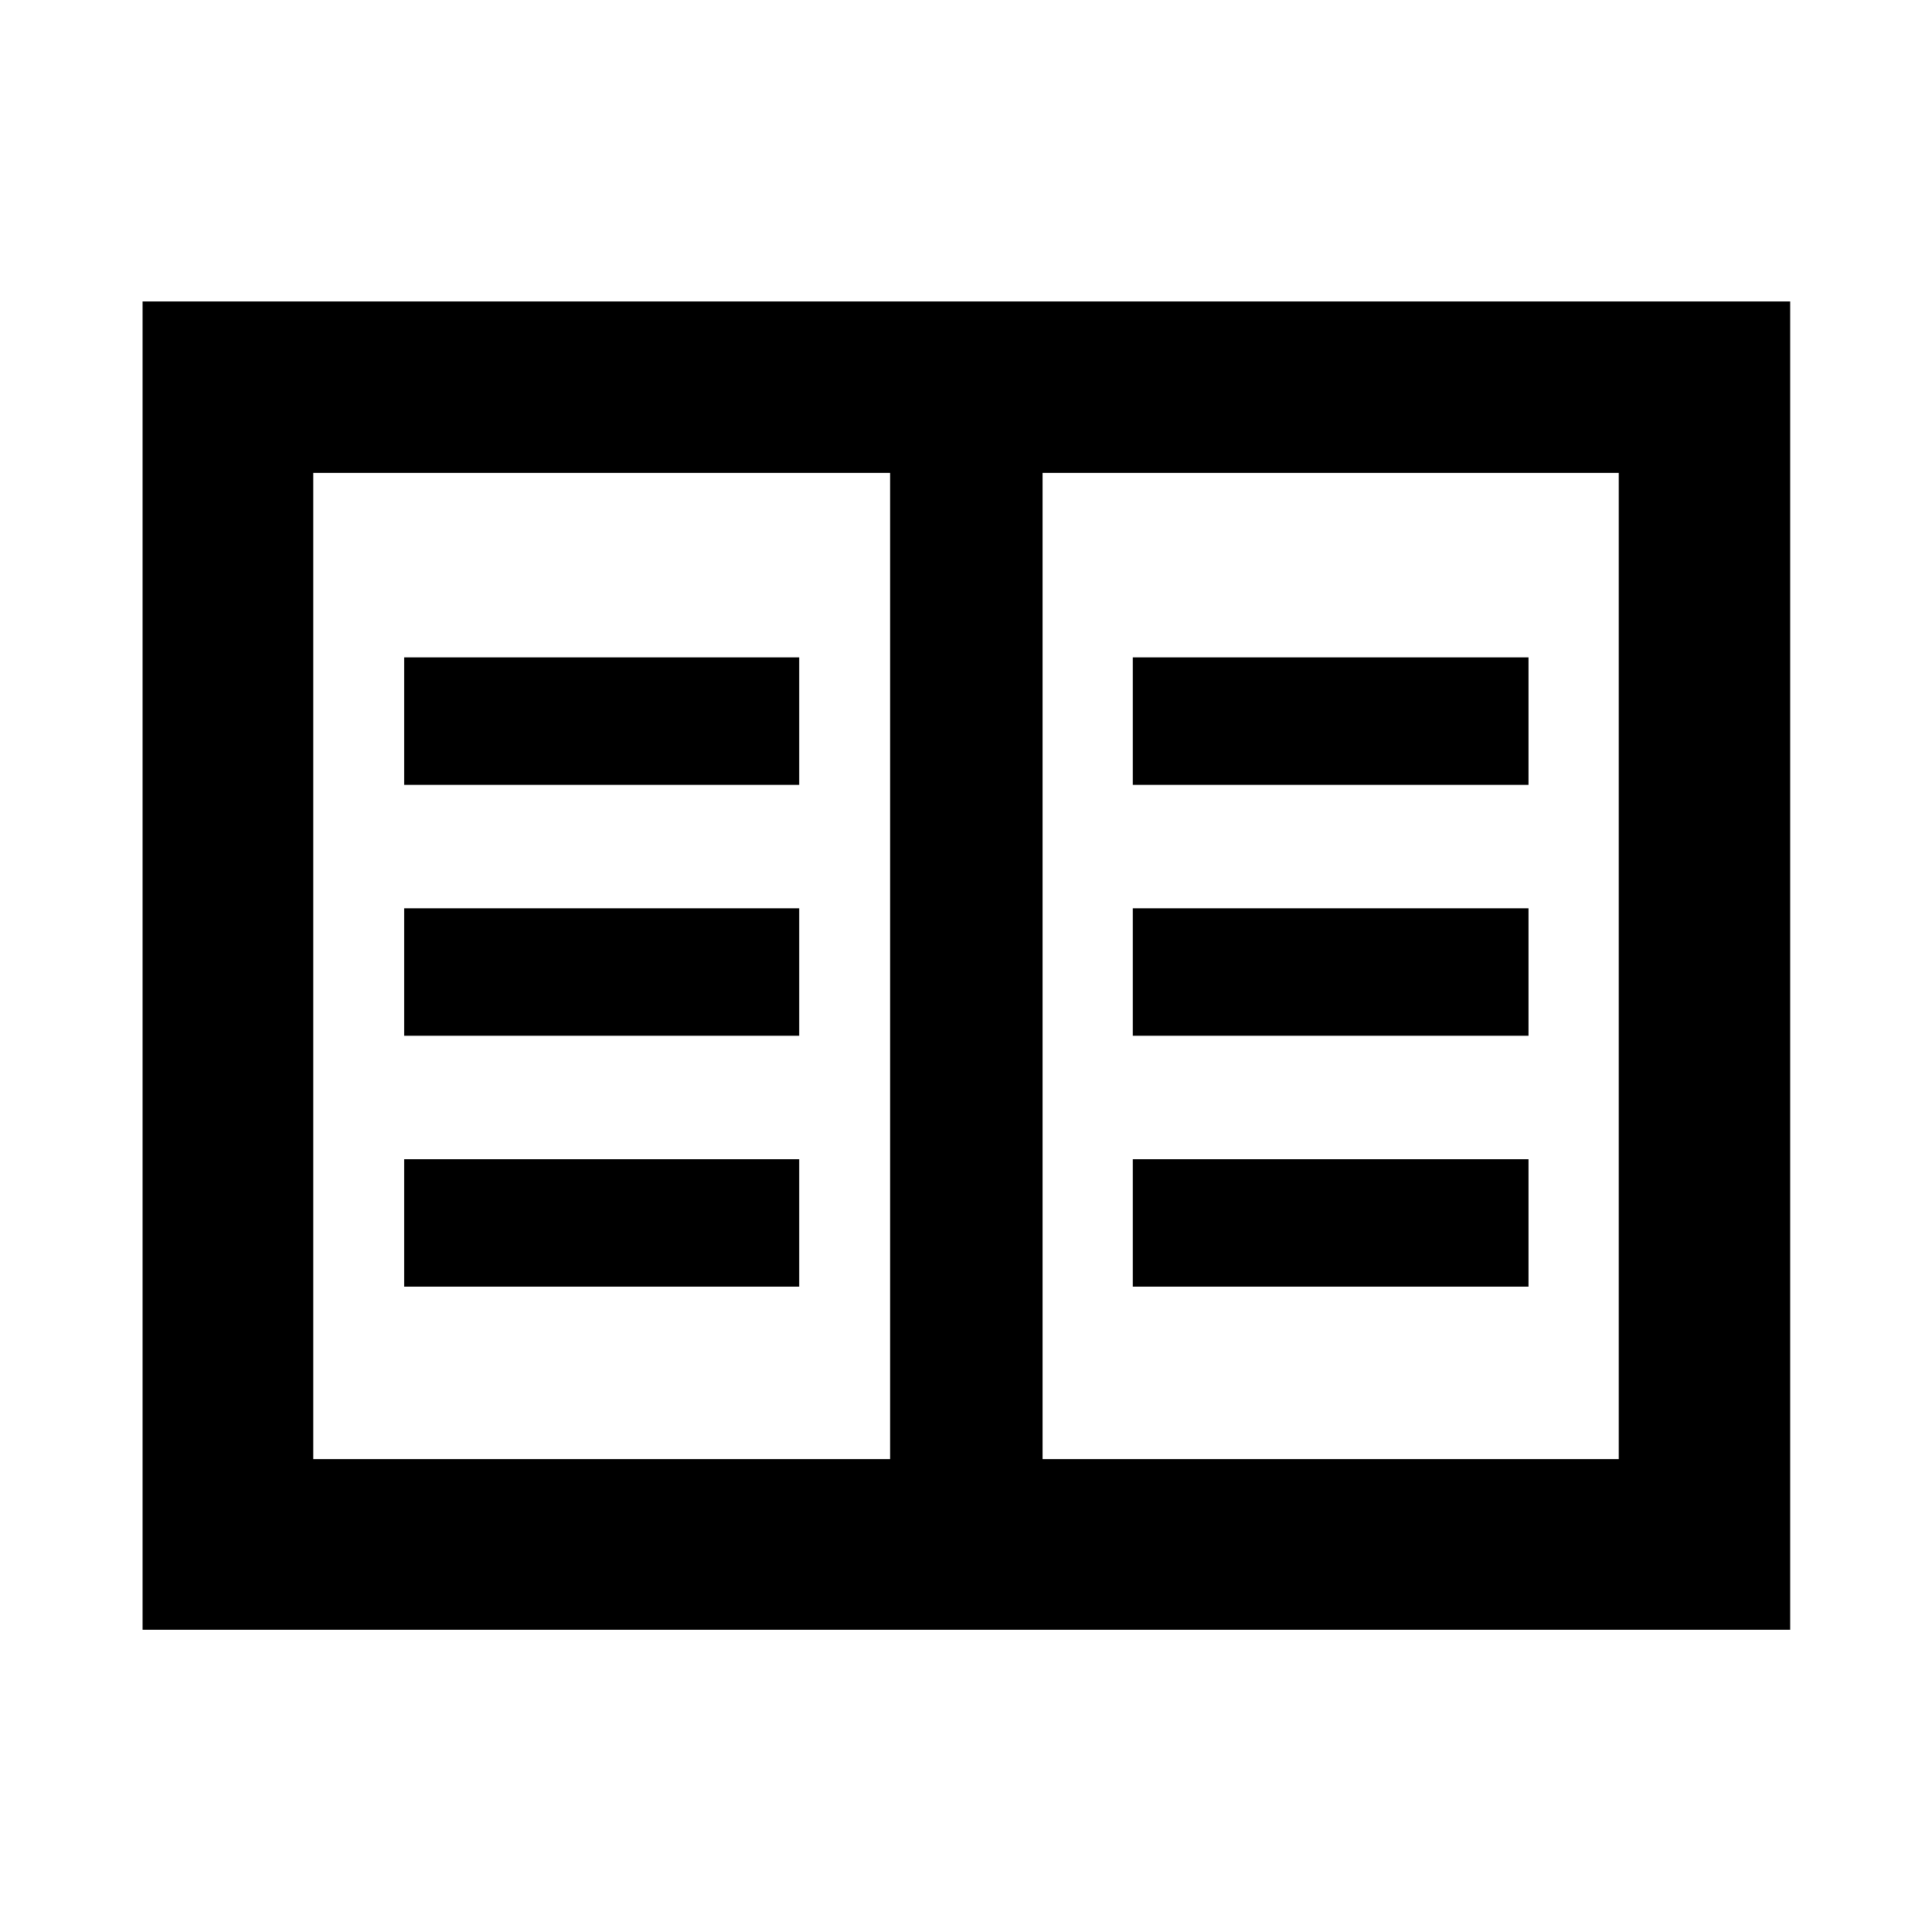 <svg xmlns="http://www.w3.org/2000/svg" height="40" viewBox="0 -960 960 960" width="40"><path d="M70.84-150.173v-660.031h818.697v660.031H70.84Zm84.812-84.812h286.631v-490.03H155.652v490.03Zm362.399 0h286.297v-490.03H518.051v490.03Zm-317.232-85.682h196.297V-384H200.819v63.333Zm0-124.666h196.297v-63.333H200.819v63.333Zm0-124.667h196.297v-63.333H200.819V-570Zm362.065 249.333h196.63V-384h-196.63v63.333Zm0-124.666h196.63v-63.333h-196.63v63.333Zm0-124.667h196.63v-63.333h-196.63V-570ZM442.283-234.985v-490.03 490.03Z"/></svg>